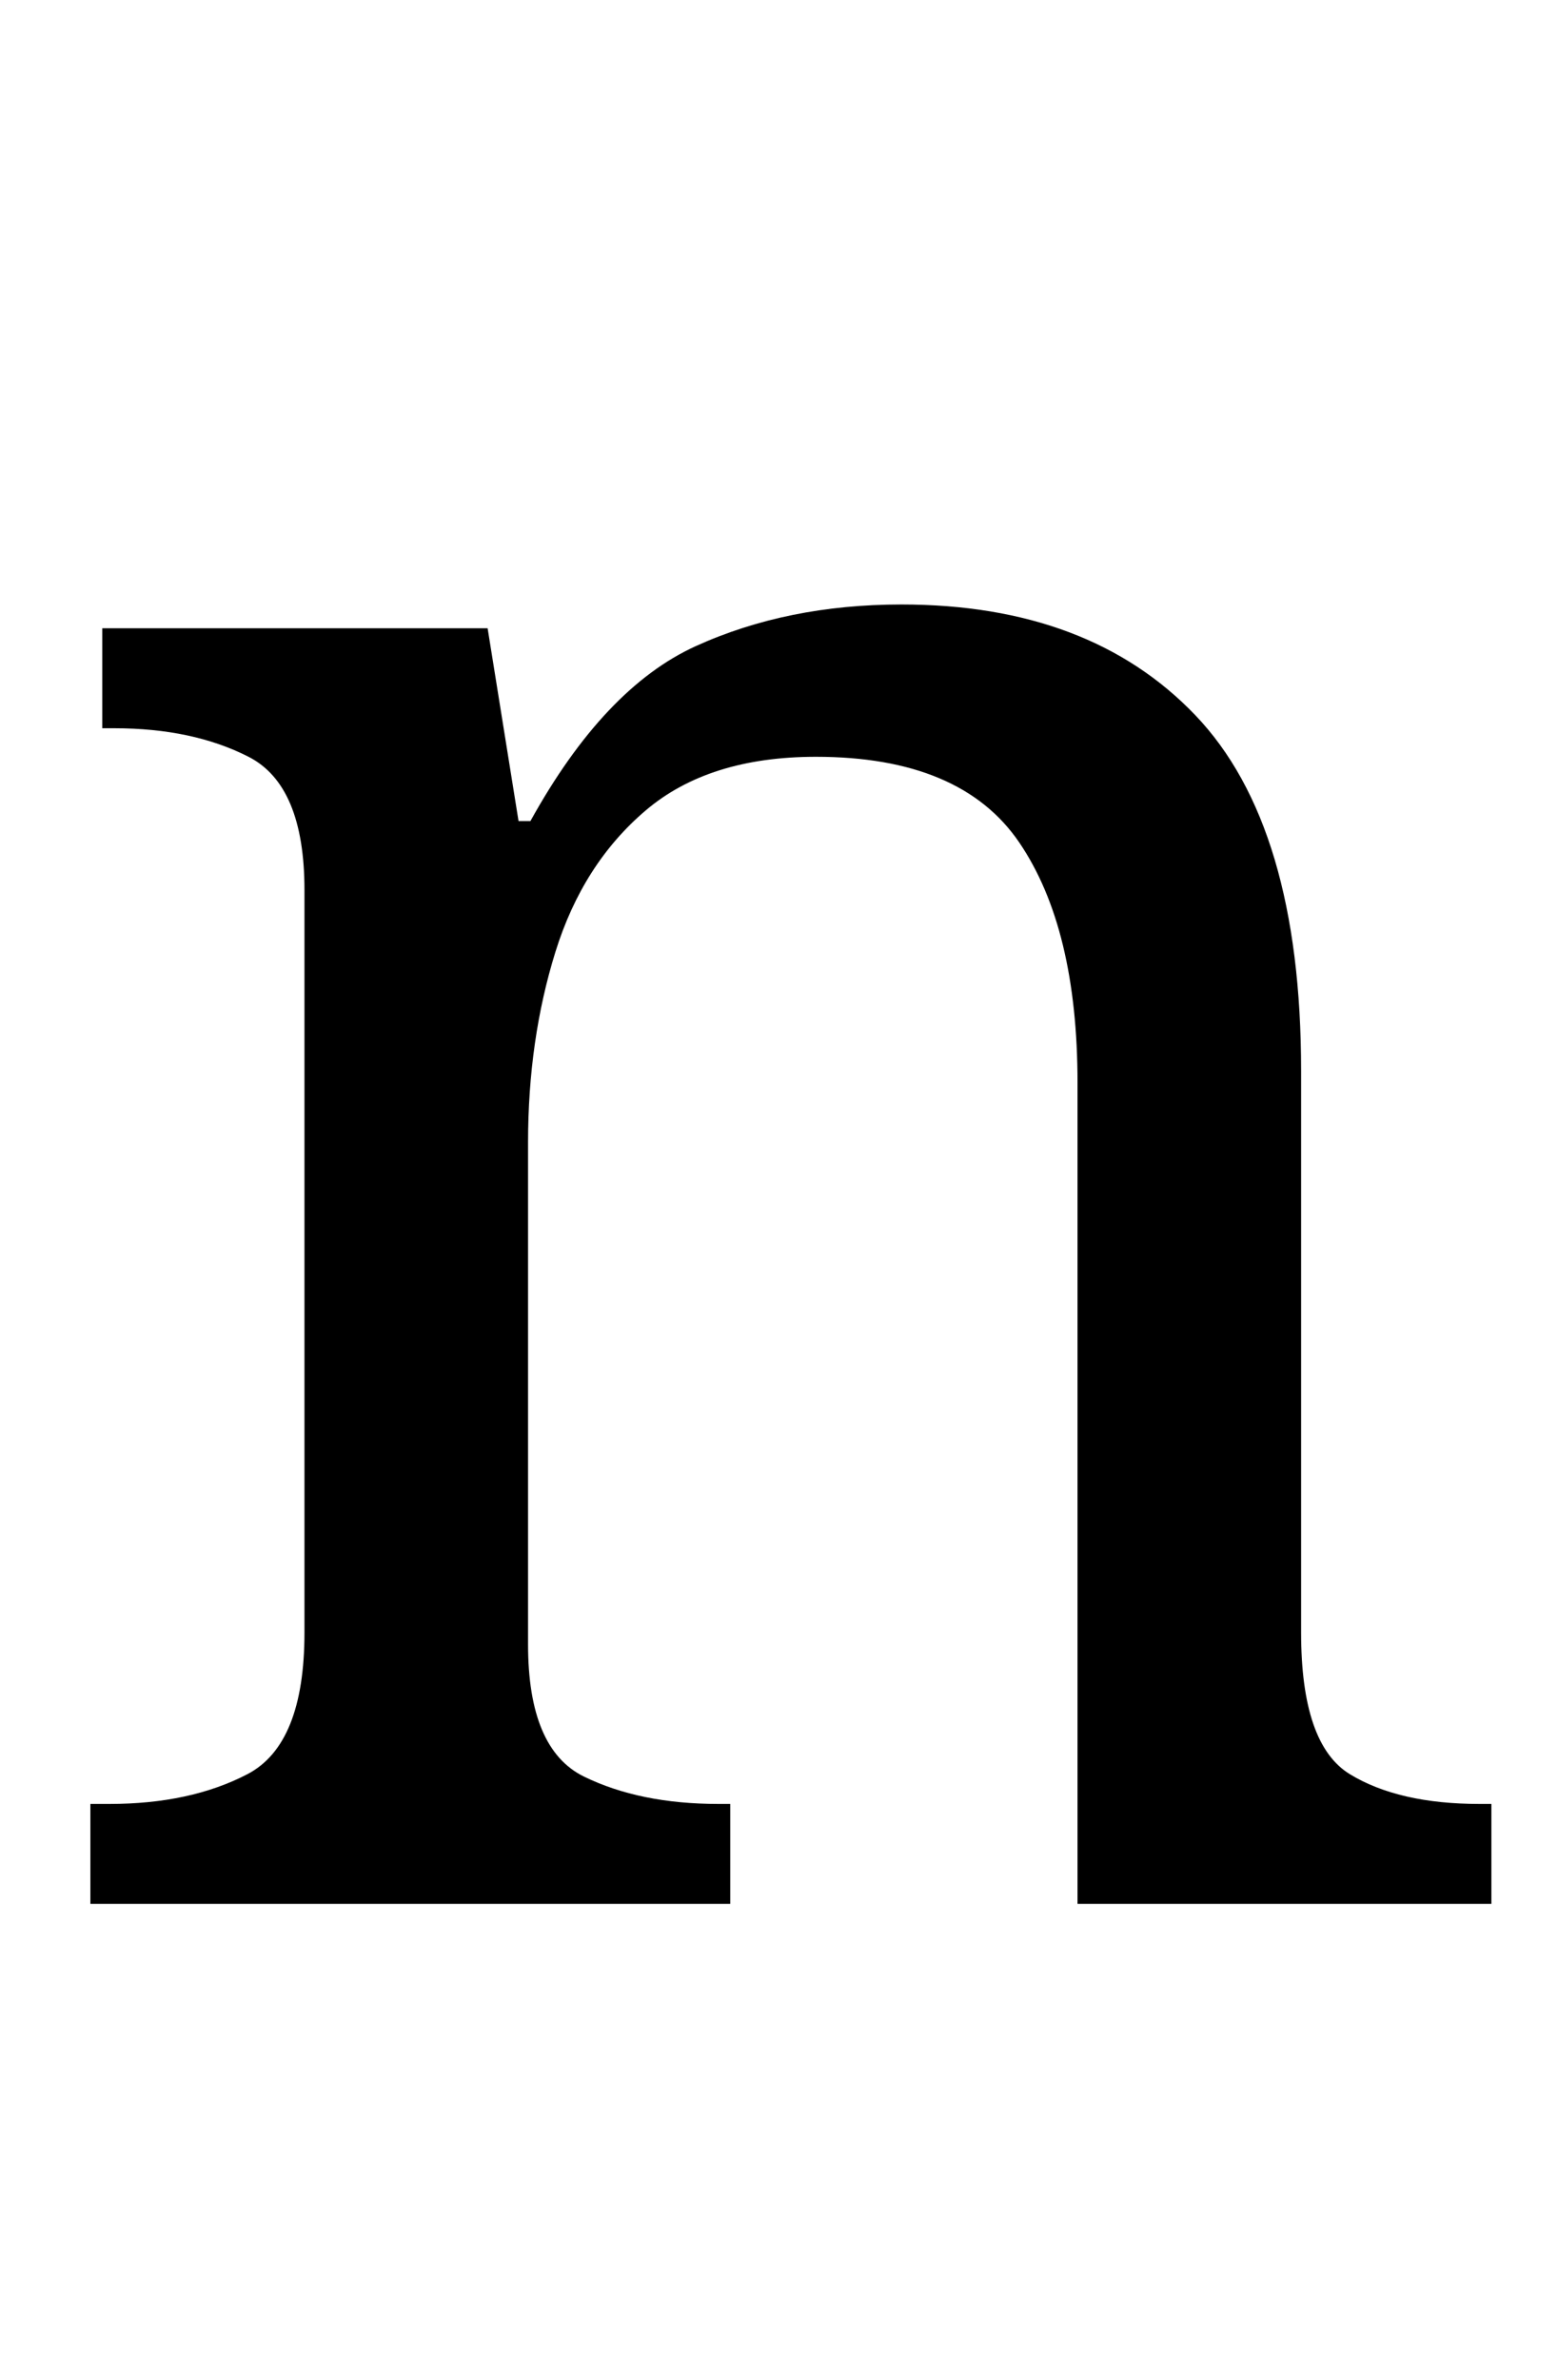<?xml version="1.0" standalone="no"?>
<!DOCTYPE svg PUBLIC "-//W3C//DTD SVG 1.1//EN" "http://www.w3.org/Graphics/SVG/1.1/DTD/svg11.dtd" >
<svg xmlns="http://www.w3.org/2000/svg" xmlns:xlink="http://www.w3.org/1999/xlink" version="1.1" viewBox="-10 0 655 1000">
   <path fill="currentColor"
d="M28 800v-42h8q34 0 58 -12.5t24 -59.5v-312q0 -44 -23.5 -56t-56.5 -12h-5v-42h162l13 81h5q31 -56 69.5 -73.5t86.5 -17.5q79 0 123.5 46.5t44.5 149.5v236q0 47 20.5 59.5t54.5 12.5h5v42h-174v-345q0 -65 -24.5 -101t-85.5 -36q-45 0 -71.5 22.5t-38 59.5t-11.5 80
v211q0 44 23.5 55.5t56.5 11.5h5v42h-269z" />
</svg>
